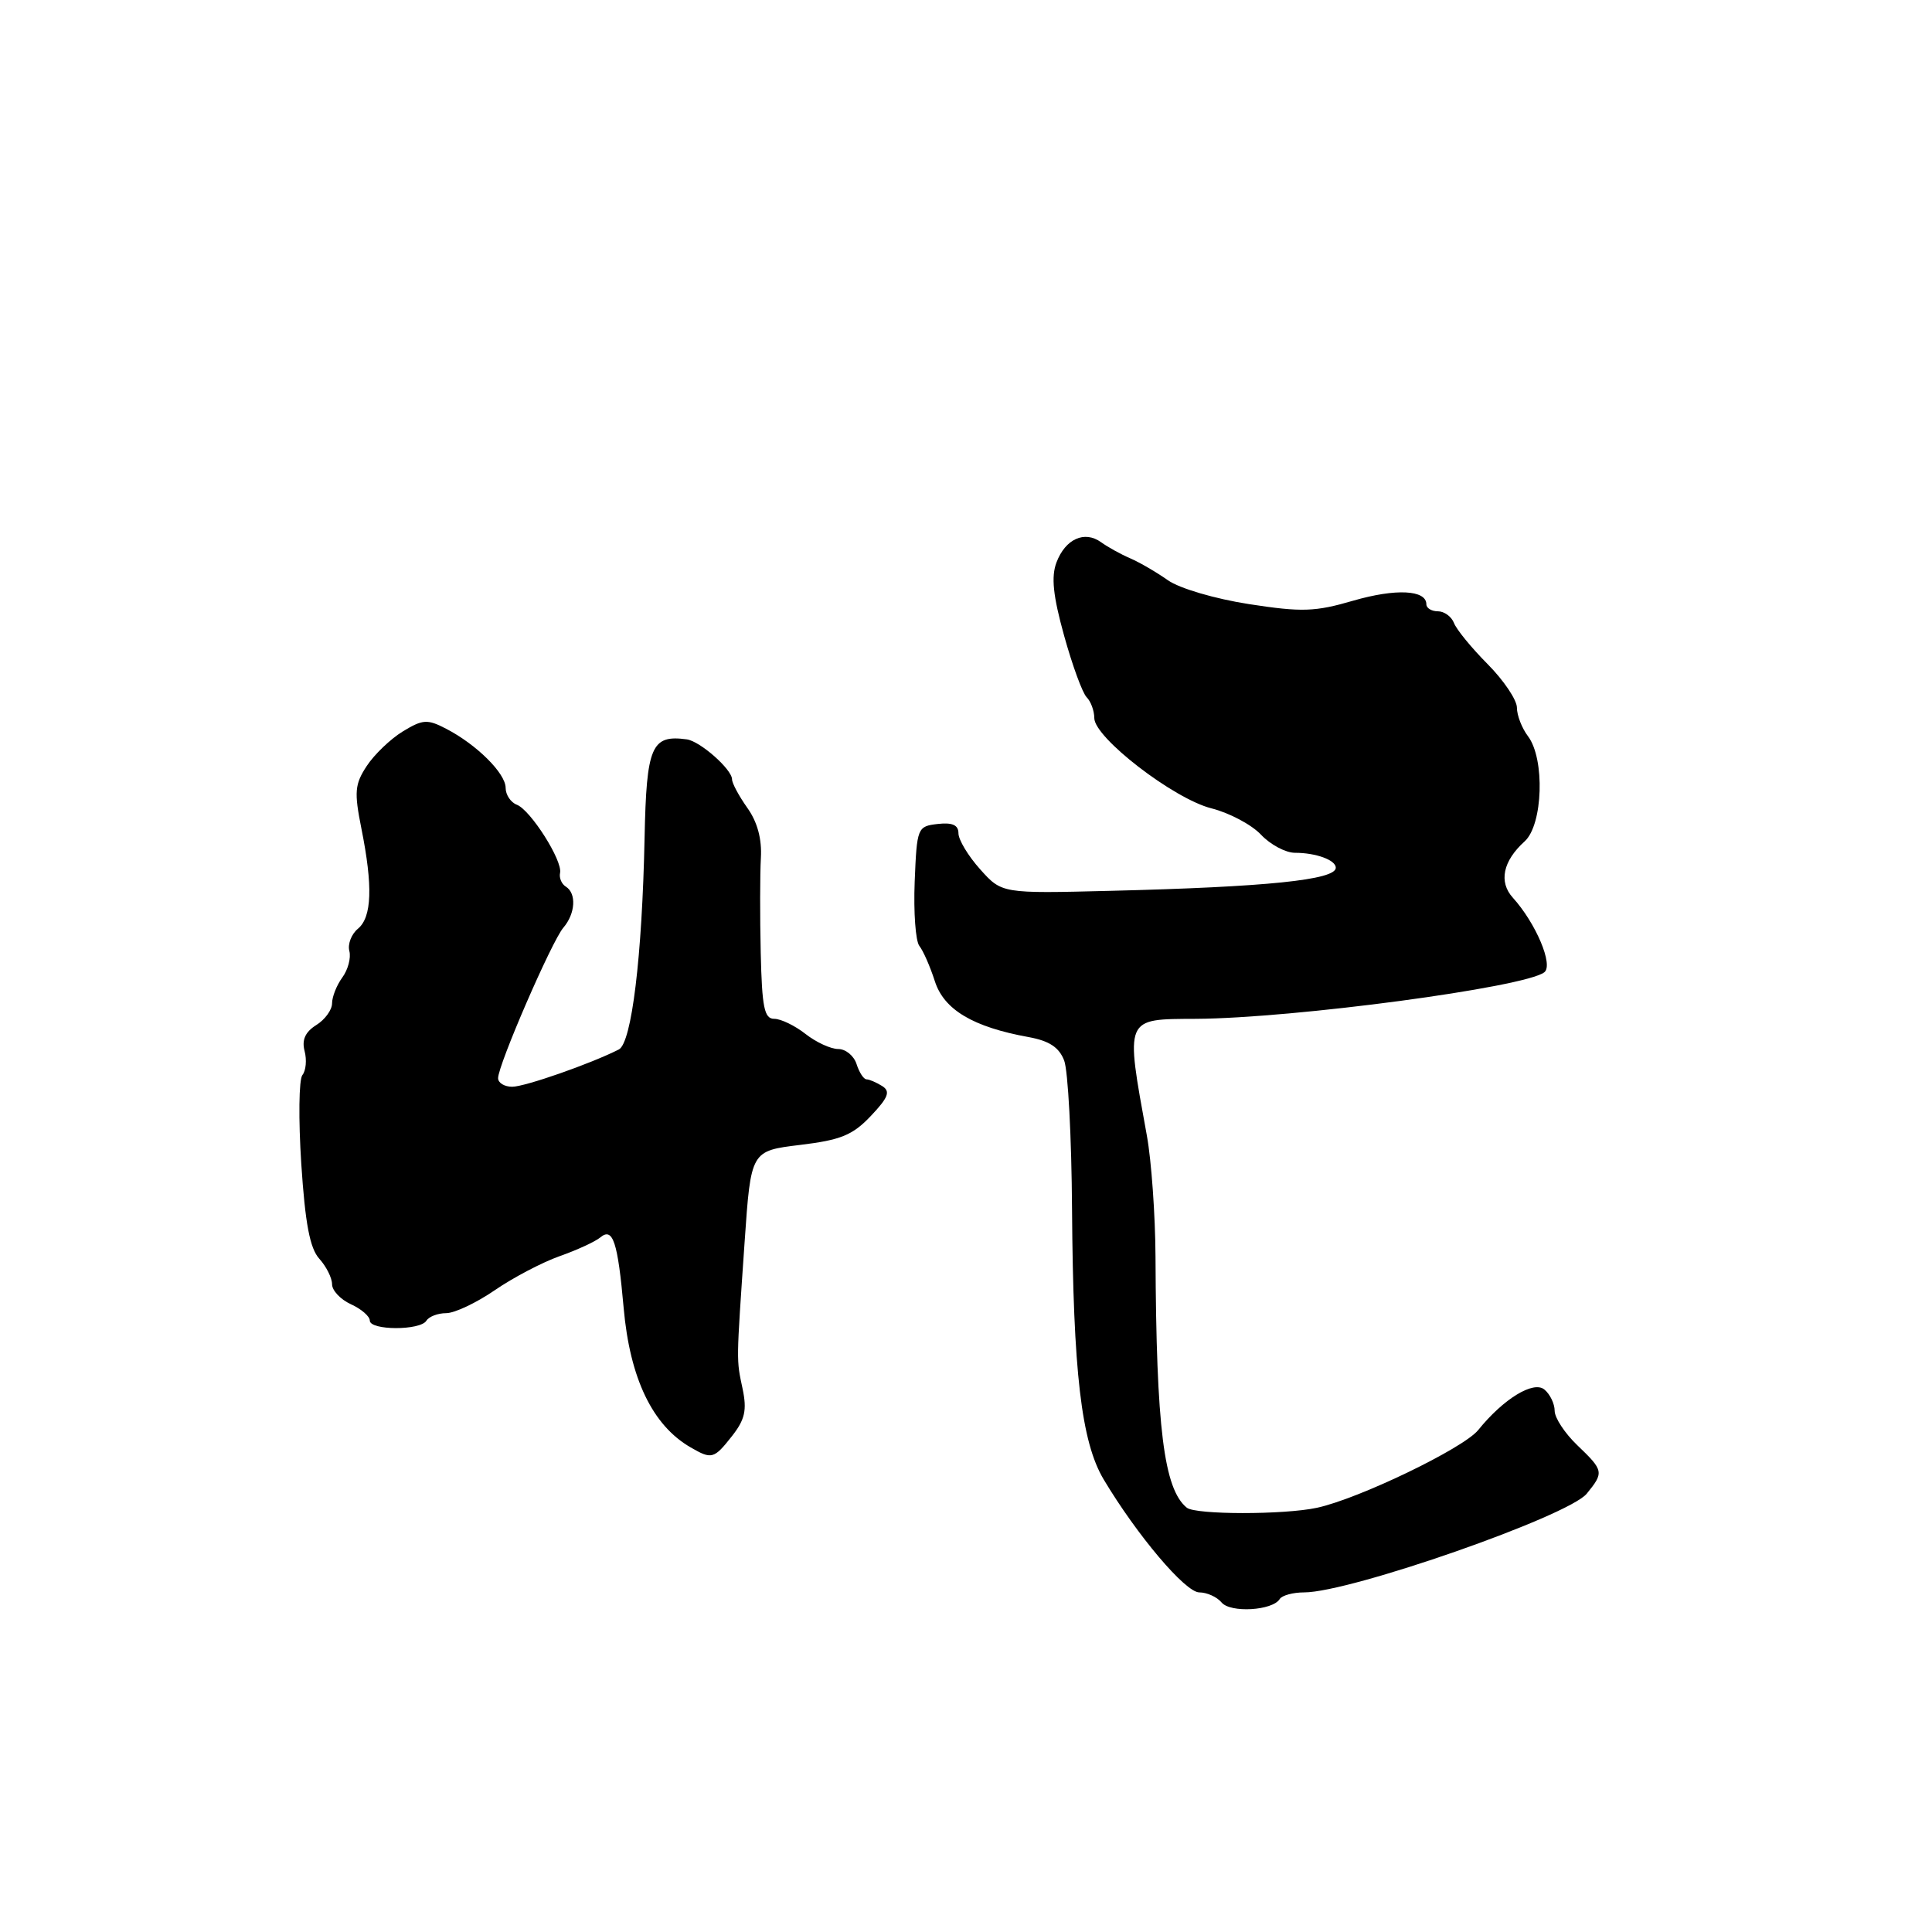<?xml version="1.0" encoding="UTF-8" standalone="no"?>
<!DOCTYPE svg PUBLIC "-//W3C//DTD SVG 1.1//EN" "http://www.w3.org/Graphics/SVG/1.1/DTD/svg11.dtd" >
<svg xmlns="http://www.w3.org/2000/svg" xmlns:xlink="http://www.w3.org/1999/xlink" version="1.1" viewBox="0 0 256 256">
 <g >
 <path fill="currentColor"
d=" M 169.57 211.88 C 169.87 211.40 171.33 211.00 172.81 211.00 C 178.91 211.00 207.81 200.90 210.25 197.92 C 212.55 195.10 212.51 194.86 209.00 191.50 C 207.35 189.92 206.00 187.87 206.00 186.94 C 206.00 186.01 205.39 184.74 204.64 184.12 C 203.19 182.92 199.21 185.35 195.87 189.49 C 193.91 191.91 180.06 198.59 174.50 199.79 C 170.13 200.73 158.43 200.72 157.26 199.78 C 154.22 197.32 153.21 189.19 153.11 166.50 C 153.08 161.00 152.57 153.80 151.97 150.50 C 149.10 134.67 148.93 135.05 158.50 135.00 C 171.44 134.92 202.07 130.83 204.63 128.83 C 205.86 127.88 203.52 122.34 200.46 118.95 C 198.56 116.86 199.14 114.09 202.03 111.48 C 204.45 109.28 204.73 100.55 202.47 97.56 C 201.66 96.49 201.00 94.79 201.00 93.77 C 201.00 92.75 199.26 90.16 197.13 88.01 C 194.99 85.86 192.98 83.40 192.66 82.55 C 192.33 81.70 191.37 81.00 190.53 81.00 C 189.69 81.00 189.00 80.58 189.00 80.07 C 189.00 78.16 184.95 77.96 179.32 79.59 C 174.25 81.07 172.51 81.13 165.51 80.05 C 161.00 79.35 156.30 77.97 154.76 76.89 C 153.26 75.83 151.01 74.52 149.76 73.98 C 148.52 73.45 146.77 72.48 145.89 71.84 C 143.70 70.27 141.17 71.41 139.99 74.52 C 139.27 76.42 139.53 78.94 141.00 84.23 C 142.09 88.16 143.43 91.83 143.99 92.39 C 144.54 92.94 145.00 94.19 145.00 95.15 C 145.00 97.74 155.52 105.85 160.52 107.11 C 162.90 107.71 165.85 109.28 167.09 110.60 C 168.33 111.92 170.36 113.00 171.59 113.00 C 174.37 113.00 177.00 113.96 177.00 114.98 C 177.00 116.59 167.86 117.53 147.12 118.04 C 132.75 118.40 132.75 118.40 129.87 115.18 C 128.29 113.42 127.00 111.27 127.00 110.42 C 127.00 109.32 126.20 108.96 124.25 109.18 C 121.56 109.49 121.49 109.66 121.20 116.84 C 121.04 120.88 121.32 124.71 121.82 125.34 C 122.33 125.98 123.25 128.08 123.87 130.01 C 125.08 133.79 128.91 136.08 136.30 137.42 C 139.04 137.92 140.34 138.78 141.01 140.53 C 141.52 141.87 141.99 150.73 142.05 160.23 C 142.20 181.78 143.28 191.06 146.24 196.03 C 150.65 203.41 157.06 211.00 158.91 211.00 C 159.92 211.00 161.25 211.60 161.86 212.33 C 163.03 213.75 168.62 213.42 169.57 211.88 Z  M 97.00 190.28 C 98.71 188.10 98.99 186.85 98.40 184.03 C 97.56 180.06 97.55 180.78 98.67 164.50 C 99.50 152.50 99.50 152.50 106.00 151.71 C 111.41 151.06 112.98 150.42 115.40 147.86 C 117.72 145.41 118.01 144.62 116.90 143.91 C 116.13 143.43 115.19 143.02 114.82 143.02 C 114.44 143.01 113.85 142.10 113.50 141.00 C 113.15 139.90 112.06 139.00 111.07 139.00 C 110.08 139.00 108.13 138.10 106.73 137.00 C 105.33 135.90 103.47 135.00 102.59 135.00 C 101.27 135.00 100.97 133.50 100.80 126.25 C 100.69 121.44 100.70 115.79 100.82 113.69 C 100.97 111.18 100.36 108.91 99.02 107.04 C 97.91 105.47 97.00 103.78 97.00 103.27 C 97.00 101.95 92.77 98.21 91.00 97.97 C 86.32 97.33 85.66 98.85 85.41 111.00 C 85.09 126.75 83.70 138.19 82.00 139.06 C 78.30 140.94 69.56 144.00 67.87 144.00 C 66.84 144.00 66.00 143.49 66.00 142.86 C 66.00 141.11 73.11 124.71 74.65 122.92 C 76.25 121.05 76.41 118.37 74.97 117.48 C 74.41 117.13 74.07 116.32 74.21 115.67 C 74.58 114.07 70.31 107.33 68.48 106.63 C 67.67 106.32 67.00 105.31 67.00 104.40 C 67.00 102.47 63.15 98.65 59.11 96.56 C 56.63 95.27 56.02 95.31 53.37 96.92 C 51.75 97.91 49.60 99.97 48.60 101.49 C 47.00 103.92 46.92 104.95 47.89 109.80 C 49.42 117.43 49.28 121.52 47.43 123.06 C 46.57 123.77 46.05 125.10 46.29 126.01 C 46.53 126.92 46.11 128.50 45.36 129.52 C 44.61 130.54 44.00 132.09 44.00 132.95 C 44.00 133.81 43.06 135.11 41.90 135.83 C 40.45 136.74 39.97 137.79 40.36 139.27 C 40.67 140.44 40.54 141.87 40.07 142.45 C 39.60 143.03 39.54 148.32 39.92 154.21 C 40.44 162.13 41.06 165.41 42.31 166.79 C 43.24 167.82 44.00 169.34 44.00 170.17 C 44.00 171.00 45.12 172.19 46.50 172.82 C 47.87 173.44 49.00 174.42 49.00 174.98 C 49.00 176.30 55.69 176.32 56.50 175.00 C 56.84 174.45 58.02 174.00 59.13 174.00 C 60.23 174.00 63.13 172.63 65.56 170.96 C 67.99 169.29 71.86 167.26 74.15 166.45 C 76.45 165.64 78.88 164.52 79.55 163.96 C 81.21 162.58 81.86 164.54 82.64 173.33 C 83.47 182.66 86.46 188.87 91.50 191.78 C 94.31 193.41 94.60 193.33 97.00 190.28 Z "/>
</g>
</svg>